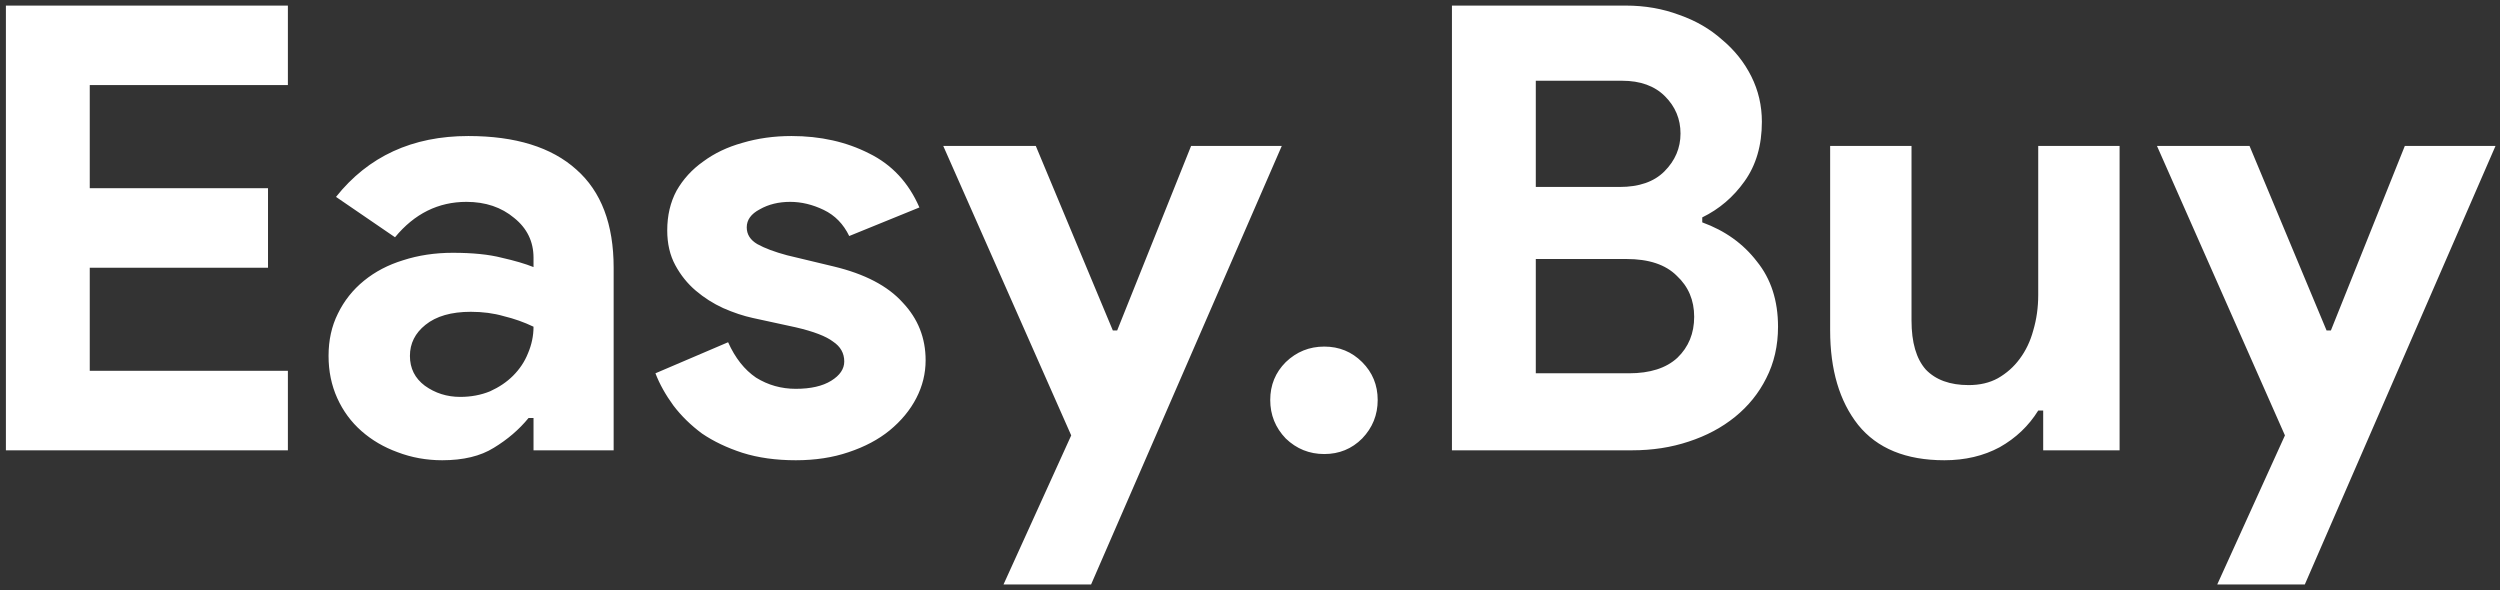 <svg width="322" height="76" viewBox="0 0 322 76" fill="none" xmlns="http://www.w3.org/2000/svg">
<rect x="0" y="0" width="322" height="76" fill="#333333" stroke="none"/>
<path d="M11.56 10.96V24.24H34.52V34.48H11.56V47.76H37.08V58H0.76V0.72H37.08V10.96H11.56ZM68.718 53.84H68.078C66.852 55.333 65.358 56.613 63.598 57.68C61.892 58.747 59.678 59.28 56.958 59.28C54.931 59.28 53.011 58.933 51.198 58.24C49.438 57.6 47.892 56.693 46.558 55.52C45.225 54.347 44.185 52.933 43.438 51.28C42.691 49.627 42.318 47.813 42.318 45.84C42.318 43.813 42.718 42 43.518 40.4C44.318 38.747 45.438 37.333 46.878 36.16C48.318 34.987 49.998 34.107 51.918 33.52C53.892 32.88 56.025 32.56 58.318 32.56C60.878 32.56 62.985 32.773 64.638 33.2C66.291 33.573 67.651 33.973 68.718 34.4V33.2C68.718 31.12 67.891 29.413 66.238 28.08C64.585 26.693 62.532 26 60.078 26C56.452 26 53.385 27.52 50.878 30.56L43.278 25.36C47.438 20.133 53.118 17.52 60.318 17.52C66.398 17.52 71.038 18.96 74.238 21.84C77.438 24.667 79.038 28.88 79.038 34.48V58H68.718V53.84ZM68.718 42.08C67.492 41.493 66.212 41.04 64.878 40.72C63.598 40.347 62.185 40.16 60.638 40.16C58.132 40.16 56.185 40.72 54.798 41.84C53.465 42.907 52.798 44.24 52.798 45.84C52.798 47.44 53.438 48.72 54.718 49.68C56.051 50.64 57.572 51.12 59.278 51.12C60.665 51.12 61.945 50.88 63.118 50.4C64.291 49.867 65.278 49.2 66.078 48.4C66.931 47.547 67.572 46.587 67.998 45.52C68.478 44.4 68.718 43.253 68.718 42.08ZM102.5 59.28C99.94 59.28 97.647 58.96 95.62 58.32C93.647 57.68 91.913 56.853 90.42 55.84C88.98 54.773 87.753 53.573 86.74 52.24C85.727 50.853 84.953 49.467 84.42 48.08L93.78 44.08C94.687 46.107 95.887 47.627 97.38 48.64C98.927 49.6 100.633 50.08 102.5 50.08C104.42 50.08 105.94 49.733 107.06 49.04C108.18 48.347 108.74 47.52 108.74 46.56C108.74 45.493 108.26 44.64 107.3 44C106.393 43.307 104.793 42.693 102.5 42.16L96.98 40.96C95.753 40.693 94.473 40.267 93.14 39.68C91.86 39.093 90.687 38.347 89.62 37.44C88.553 36.533 87.673 35.44 86.98 34.16C86.287 32.88 85.94 31.387 85.94 29.68C85.94 27.76 86.34 26.053 87.14 24.56C87.993 23.067 89.14 21.813 90.58 20.8C92.02 19.733 93.7 18.933 95.62 18.4C97.593 17.813 99.7 17.52 101.94 17.52C105.673 17.52 109.007 18.267 111.94 19.76C114.873 21.2 117.033 23.52 118.42 26.72L109.38 30.4C108.633 28.853 107.54 27.733 106.1 27.04C104.66 26.347 103.22 26 101.78 26C100.287 26 98.98 26.32 97.86 26.96C96.74 27.547 96.18 28.32 96.18 29.28C96.18 30.187 96.633 30.907 97.54 31.44C98.5 31.973 99.78 32.453 101.38 32.88L107.38 34.32C111.38 35.28 114.34 36.827 116.26 38.96C118.233 41.04 119.22 43.52 119.22 46.4C119.22 48.107 118.82 49.733 118.02 51.28C117.22 52.827 116.073 54.213 114.58 55.44C113.14 56.613 111.38 57.547 109.3 58.24C107.273 58.933 105.007 59.28 102.5 59.28ZM137.972 56.08L121.492 18.8H133.412L143.332 42.56H143.892L153.412 18.8H165.092L140.532 75.28H129.252L137.972 56.08ZM170.566 58.48C168.646 58.48 166.992 57.813 165.606 56.48C164.272 55.093 163.606 53.44 163.606 51.52C163.606 49.6 164.272 47.973 165.606 46.64C166.992 45.307 168.646 44.64 170.566 44.64C172.486 44.64 174.112 45.307 175.446 46.64C176.779 47.973 177.446 49.6 177.446 51.52C177.446 53.44 176.779 55.093 175.446 56.48C174.112 57.813 172.486 58.48 170.566 58.48ZM187.01 0.72H209.41C211.863 0.72 214.157 1.12 216.29 1.92C218.423 2.667 220.263 3.733 221.81 5.12C223.41 6.453 224.663 8.027 225.57 9.84C226.477 11.653 226.93 13.6 226.93 15.68C226.93 18.72 226.183 21.28 224.69 23.36C223.25 25.387 221.437 26.933 219.25 28V28.64C222.183 29.707 224.53 31.387 226.29 33.68C228.103 35.92 229.01 38.72 229.01 42.08C229.01 44.533 228.503 46.747 227.49 48.72C226.53 50.64 225.197 52.293 223.49 53.68C221.783 55.067 219.783 56.133 217.49 56.88C215.25 57.627 212.823 58 210.21 58H187.01V0.72ZM208.61 24.08C211.117 24.08 213.037 23.413 214.37 22.08C215.757 20.693 216.45 19.067 216.45 17.2C216.45 15.333 215.783 13.733 214.45 12.4C213.117 11.067 211.277 10.4 208.93 10.4H197.81V24.08H208.61ZM209.81 48.08C212.53 48.08 214.61 47.413 216.05 46.08C217.49 44.693 218.21 42.933 218.21 40.8C218.21 38.667 217.463 36.907 215.97 35.52C214.53 34.08 212.37 33.36 209.49 33.36H197.81V48.08H209.81ZM263.163 52.88H262.523C261.296 54.853 259.643 56.427 257.563 57.6C255.483 58.72 253.109 59.28 250.443 59.28C245.483 59.28 241.776 57.76 239.323 54.72C236.923 51.68 235.723 47.627 235.723 42.56V18.8H246.203V41.28C246.203 44.107 246.816 46.213 248.043 47.6C249.323 48.933 251.163 49.6 253.563 49.6C255.003 49.6 256.256 49.307 257.323 48.72C258.443 48.08 259.376 47.253 260.123 46.24C260.923 45.173 261.509 43.947 261.883 42.56C262.309 41.12 262.523 39.6 262.523 38V18.8H273.003V58H263.163V52.88ZM294.3 56.08L277.82 18.8H289.74L299.66 42.56H300.22L309.74 18.8H321.42L296.86 75.28H285.58L294.3 56.08Z" fill="white"/>
</svg>
